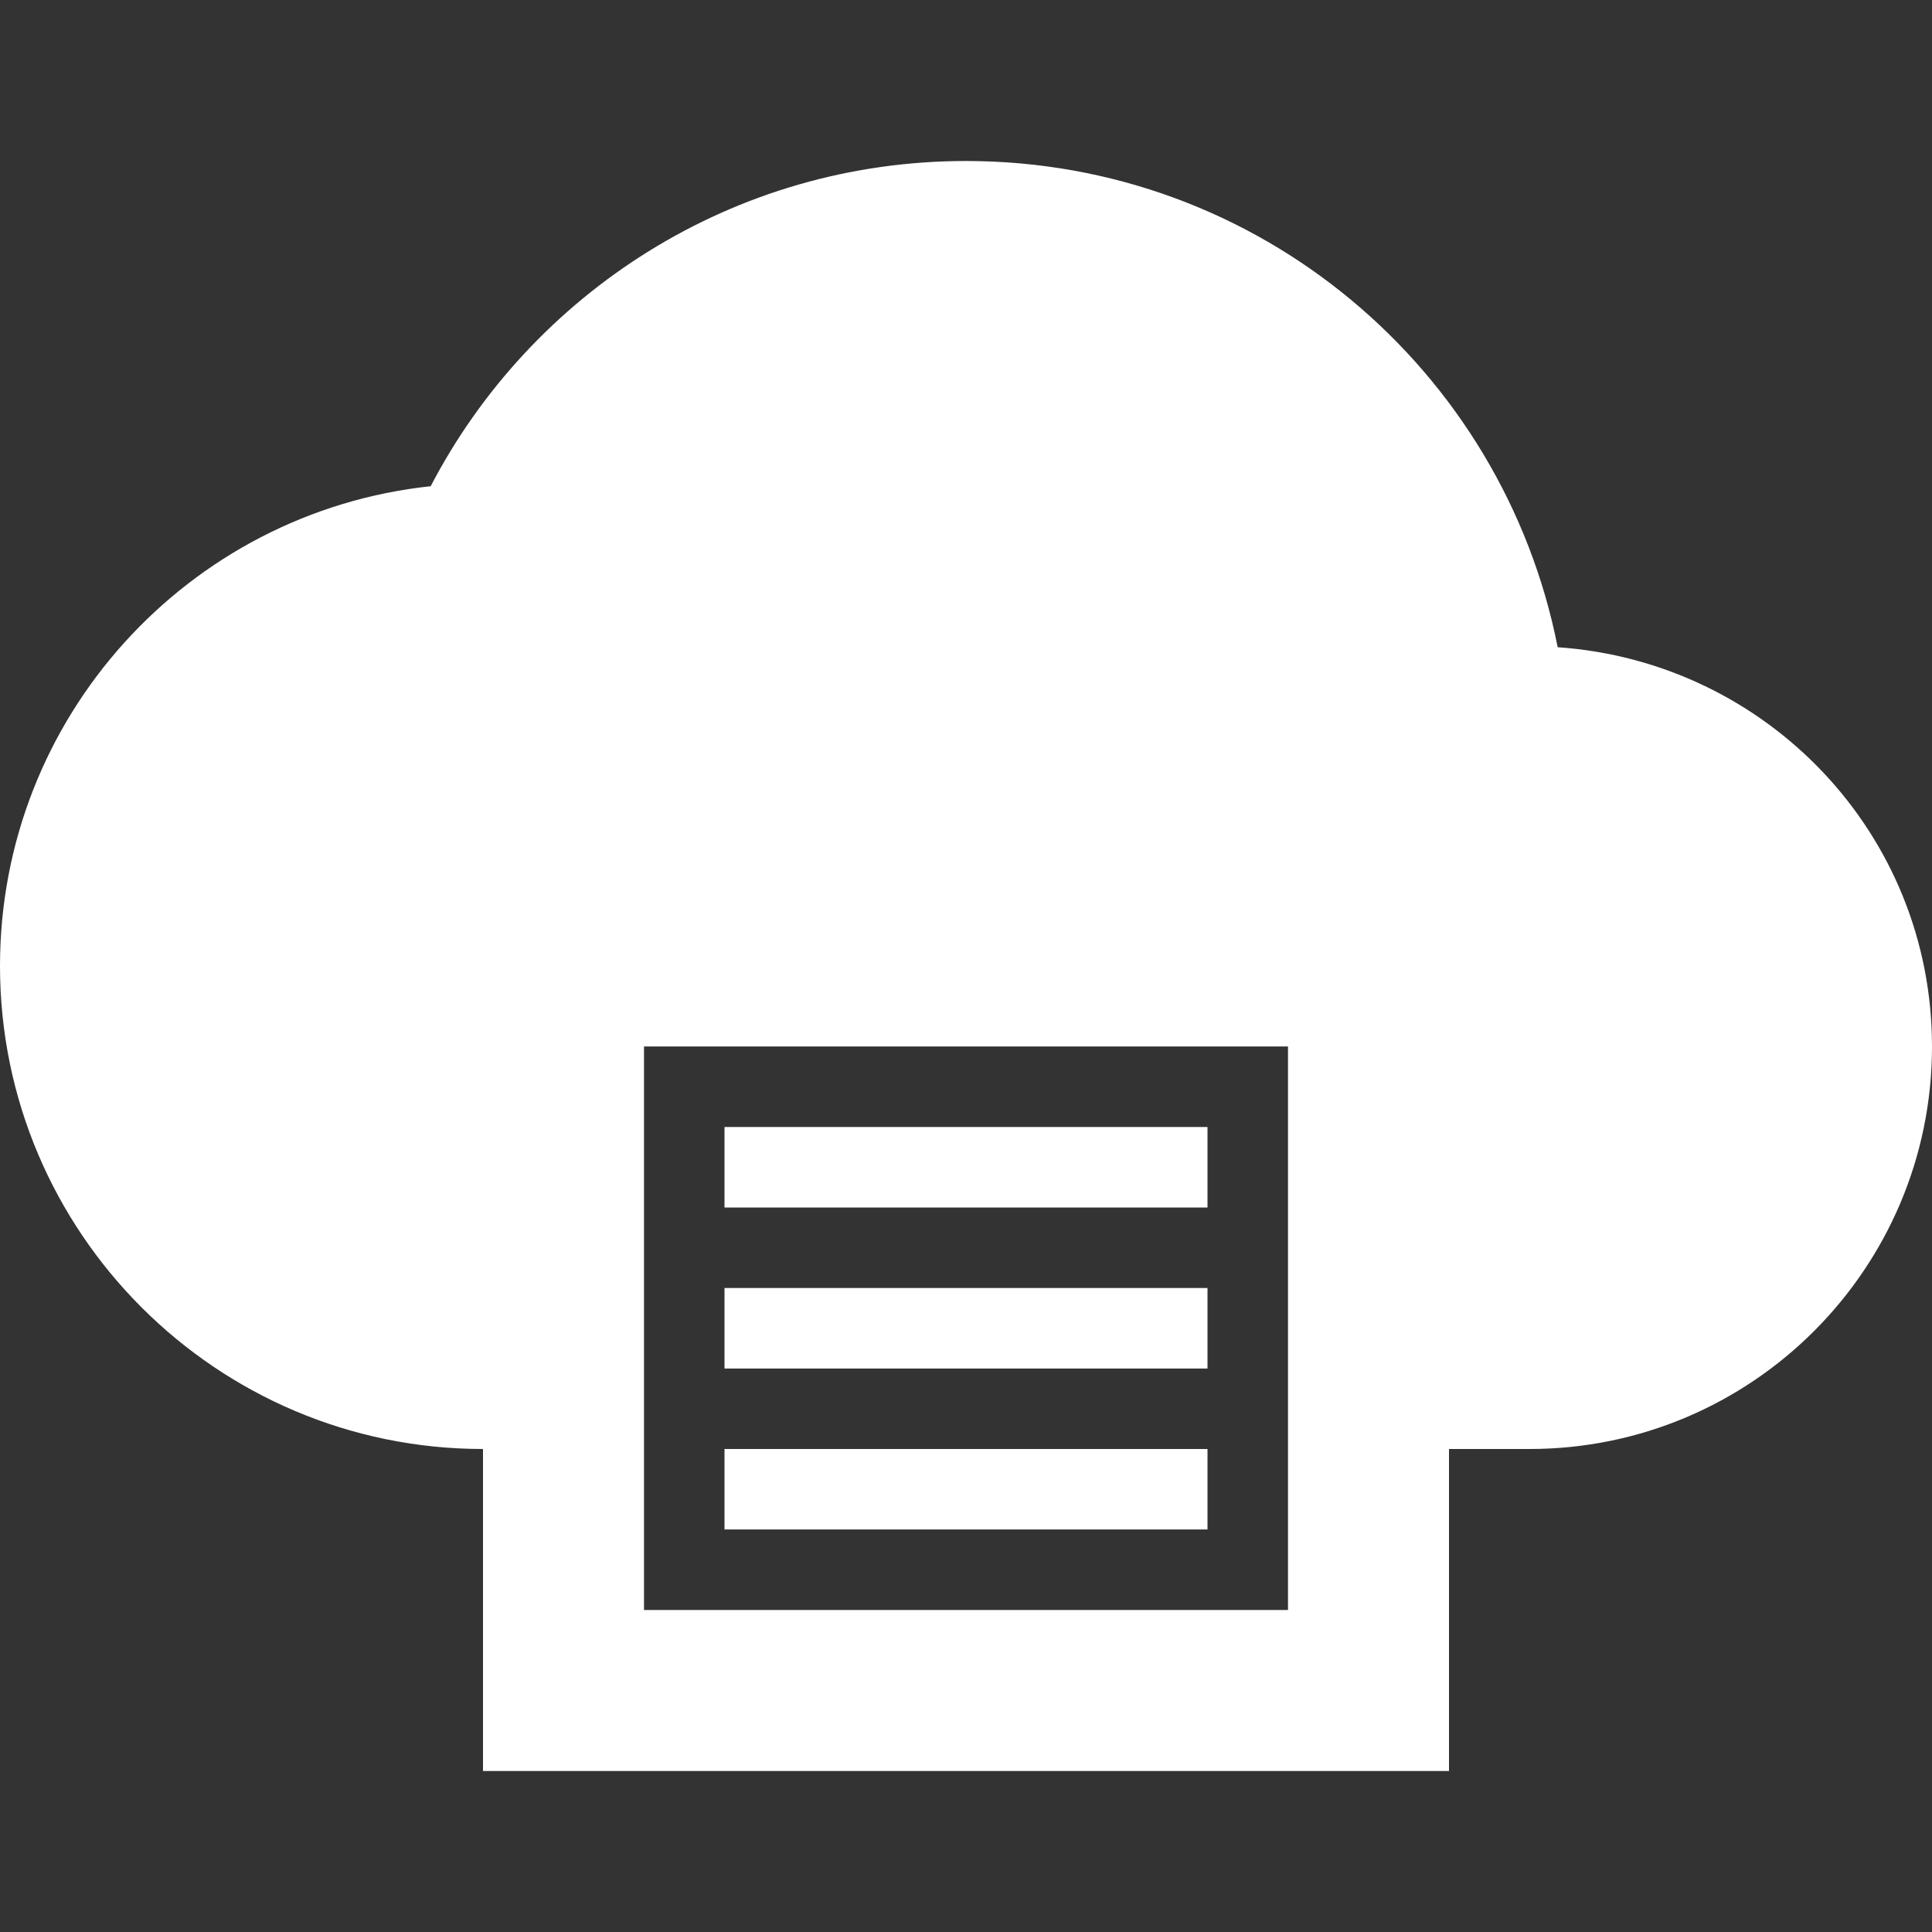 <?xml version="1.0" encoding="UTF-8"?><!DOCTYPE svg PUBLIC "-//W3C//DTD SVG 1.1//EN" "http://www.w3.org/Graphics/SVG/1.1/DTD/svg11.dtd"><svg xmlns="http://www.w3.org/2000/svg" xmlns:xlink="http://www.w3.org/1999/xlink" version="1.1" width="512" height="512" viewBox="0 0 512 512"><rect x="0" y="0" width="512" height="512" fill="#333333" stroke="none"/>    <path fill="#ffffff" transform="scale(1, -1) translate(0, -448)" glyph-name="cloud-print" unicode="&#xF165;" horiz-adv-x="512" d=" M256 405.333C194.347 405.333 140.8 370.347 114.133 319.147C49.92 312.32 0 257.92 0 192C0 121.387 57.387 64 128 64V-21.333H384V64H405.333C464.213 64 512 111.787 512 170.667C512 226.987 468.267 272.64 412.8 276.48C398.293 350.08 333.653 405.333 256 405.333M170.667 170.667H341.333V21.333H170.667V170.667M192 149.333V128H320V149.333H192M192 106.667V85.333H320V106.667H192M192 64V42.667H320V64H192z" /></svg>